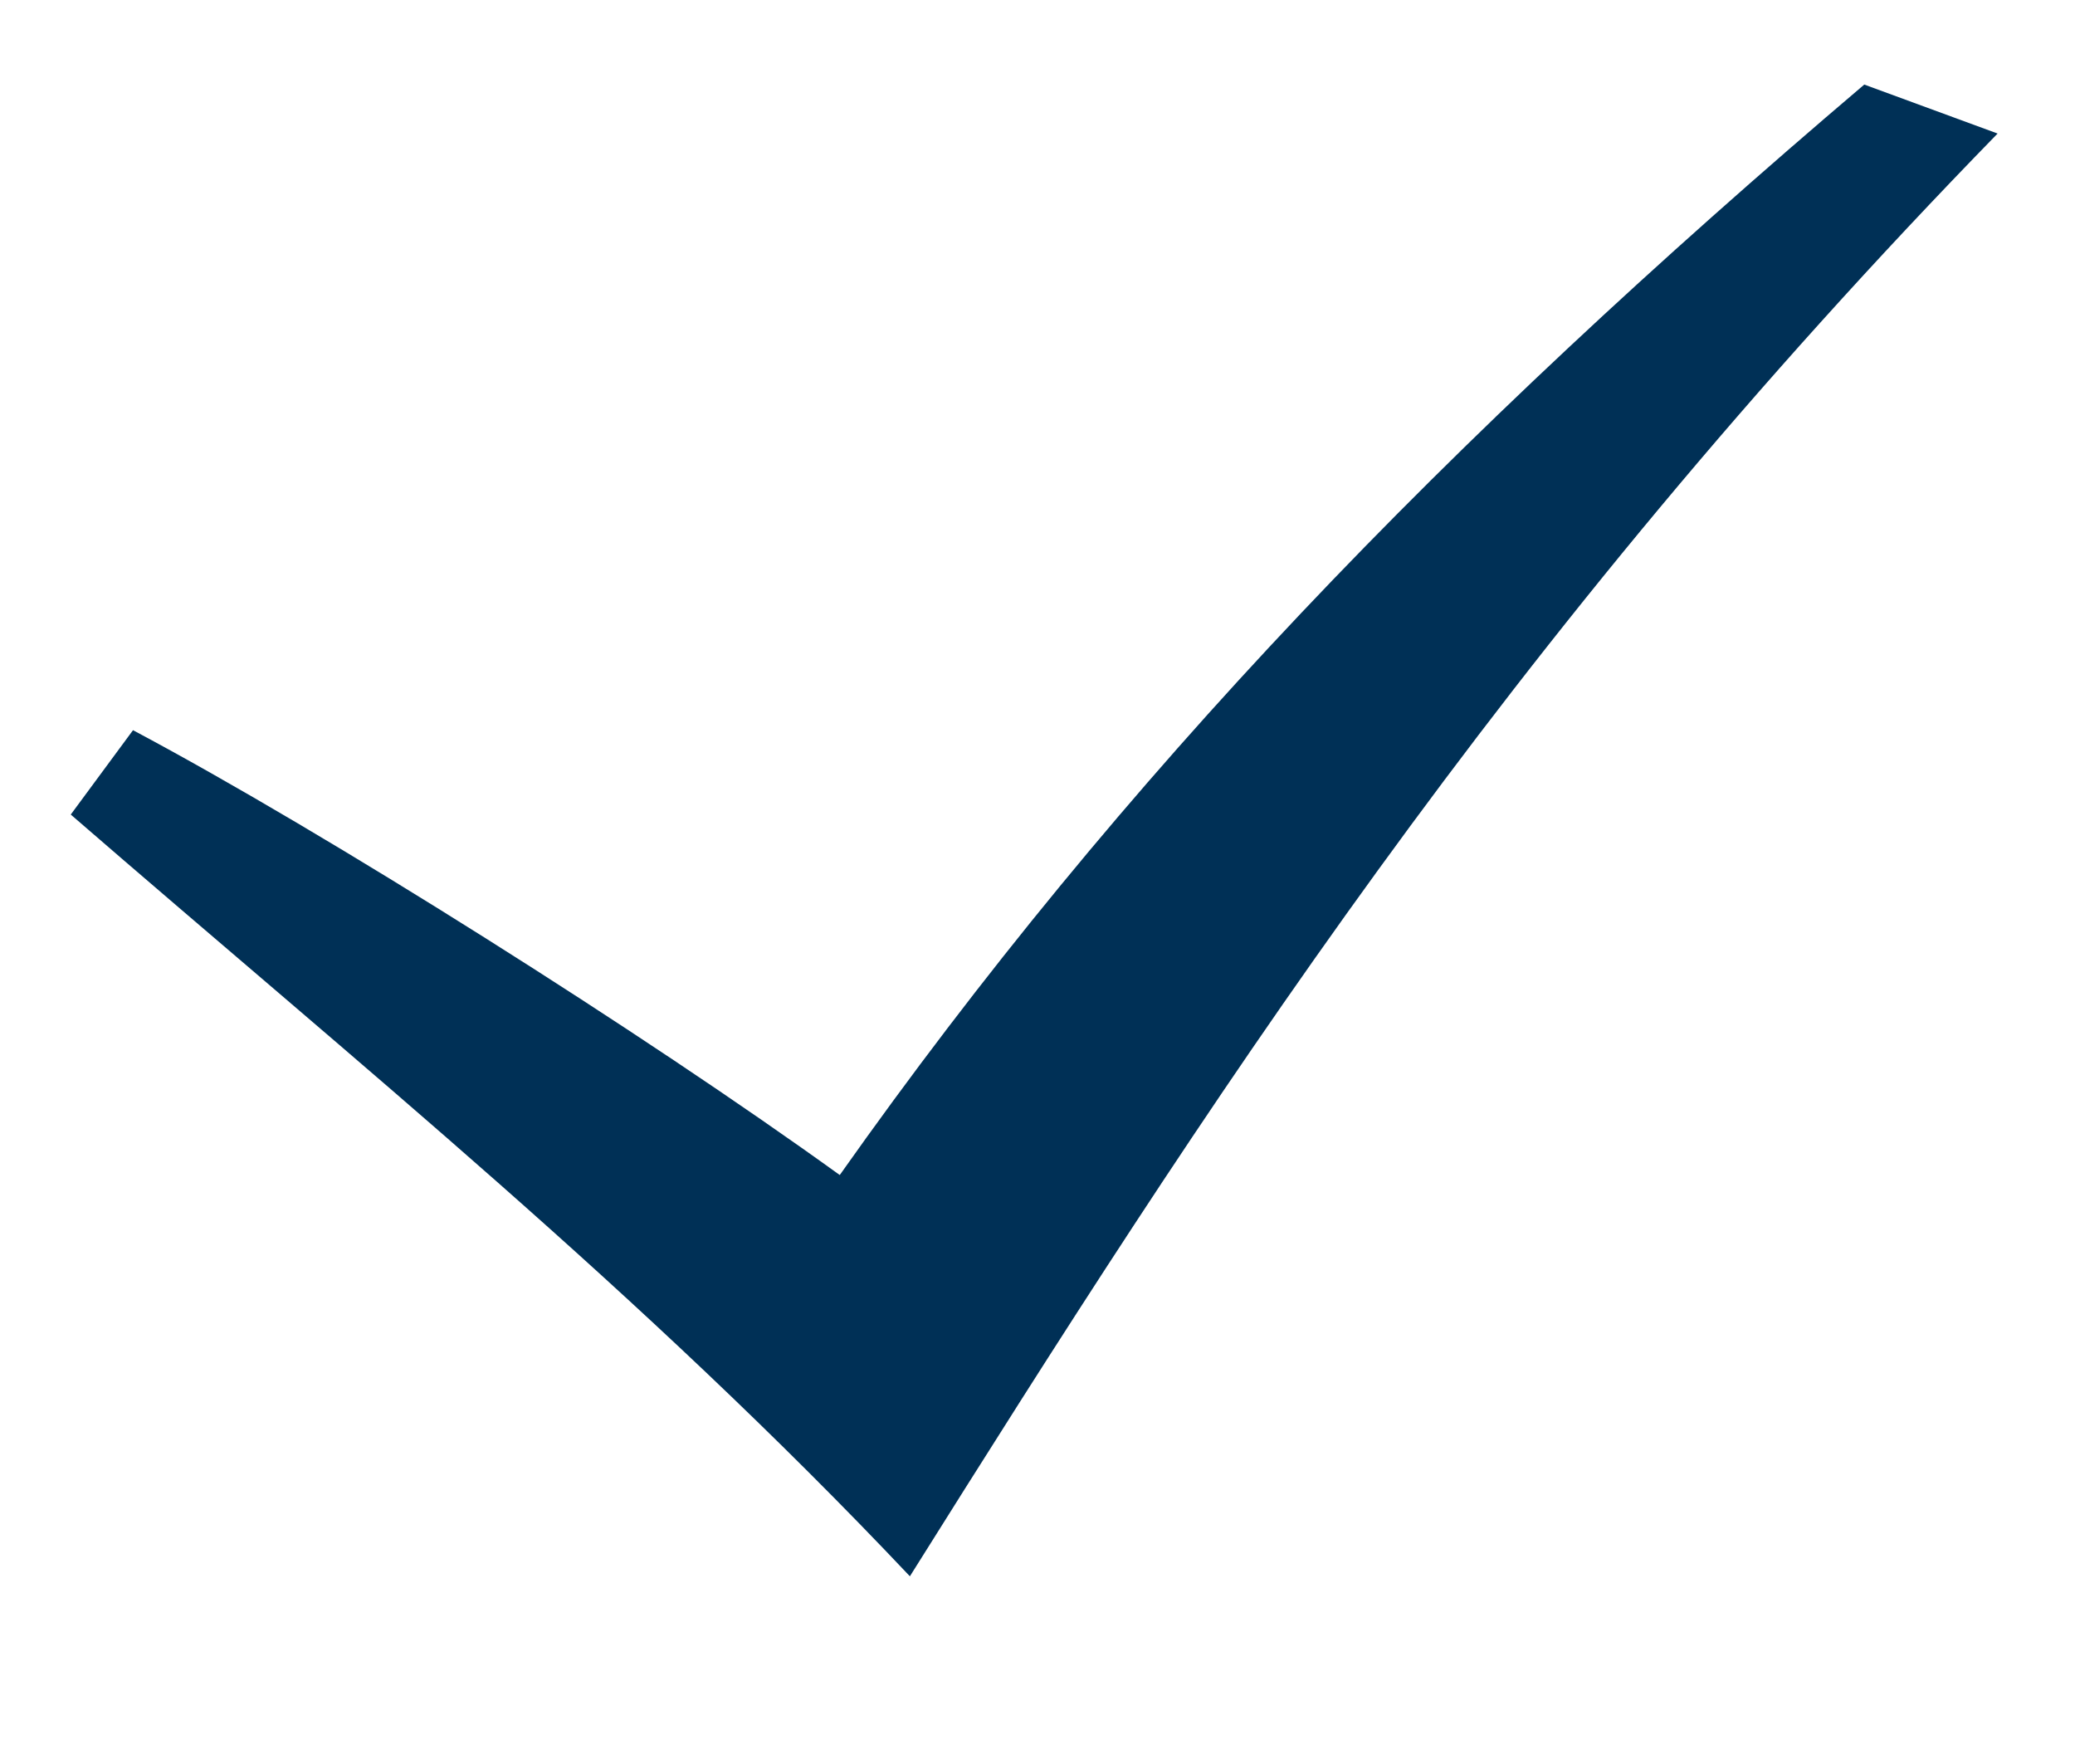 <svg width="20" height="17" viewBox="0 0 20 17" fill="none" xmlns="http://www.w3.org/2000/svg">
<g id="check-mark-svgrepo-com 1">
<path id="Vector" d="M0.682 7.85C3.47 10.266 6.172 12.441 8.77 15.191C11.594 10.691 14.484 6.177 19.254 1.287L17.969 0.815C13.941 4.237 10.812 7.475 8.094 11.324C6.203 9.959 3.148 8.029 1.282 7.037L0.682 7.85Z" fill="#003056"/>
</g>
</svg>

